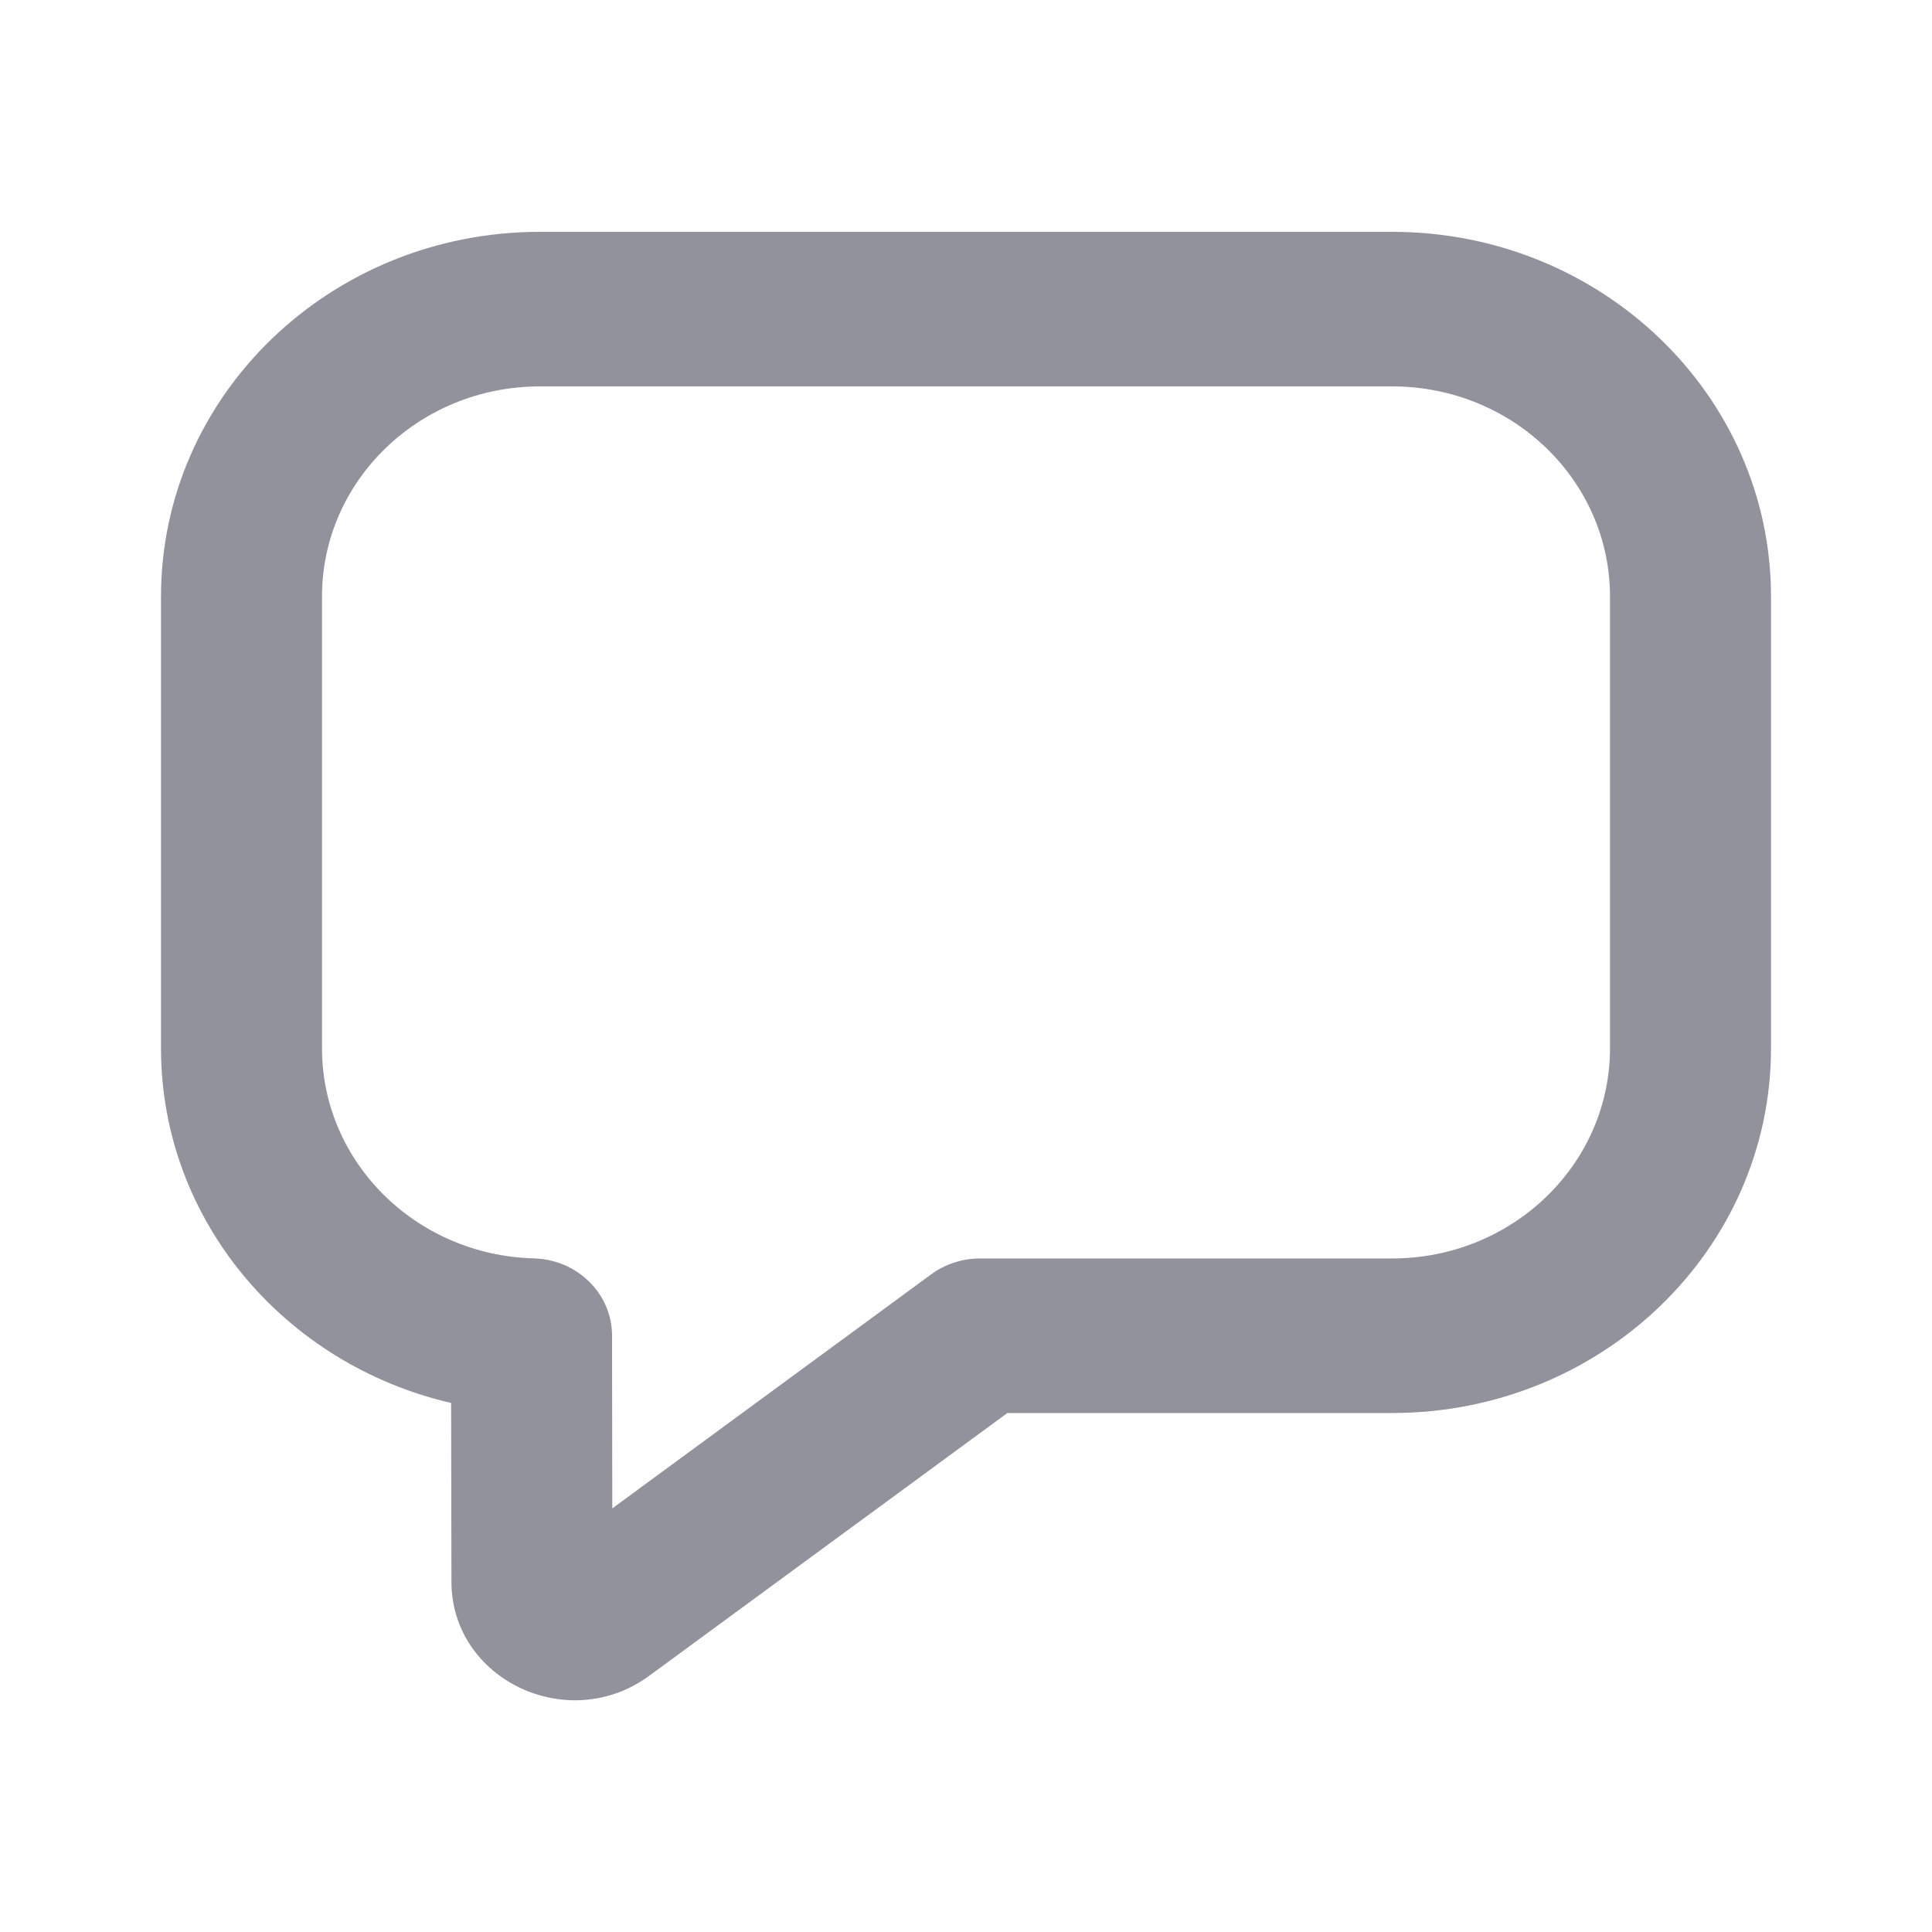 <svg width="16" height="16" viewBox="0 0 24 24" fill="none" xmlns="http://www.w3.org/2000/svg">
<path fill-rule="evenodd" clip-rule="evenodd" d="M12.514 17.553L8.065 20.817C7.059 21.556 5.61 20.866 5.608 19.651L5.604 17.428C3.533 16.95 2 15.154 2 13.021V7.411C2 4.91 4.106 2.88 6.706 2.88H17.294C19.894 2.88 22 4.91 22 7.411V13.021C22 15.523 19.894 17.553 17.294 17.553H12.514ZM7.606 18.738L11.568 15.83C11.743 15.702 11.956 15.633 12.175 15.633H17.294C18.788 15.633 20 14.464 20 13.021V7.411C20 5.968 18.788 4.8 17.294 4.8H6.706C5.212 4.8 4 5.968 4 7.411V13.021C4 14.437 5.169 15.593 6.63 15.632C7.171 15.646 7.602 16.07 7.603 16.59L7.606 18.738Z" fill="#92929D"/>
</svg>
